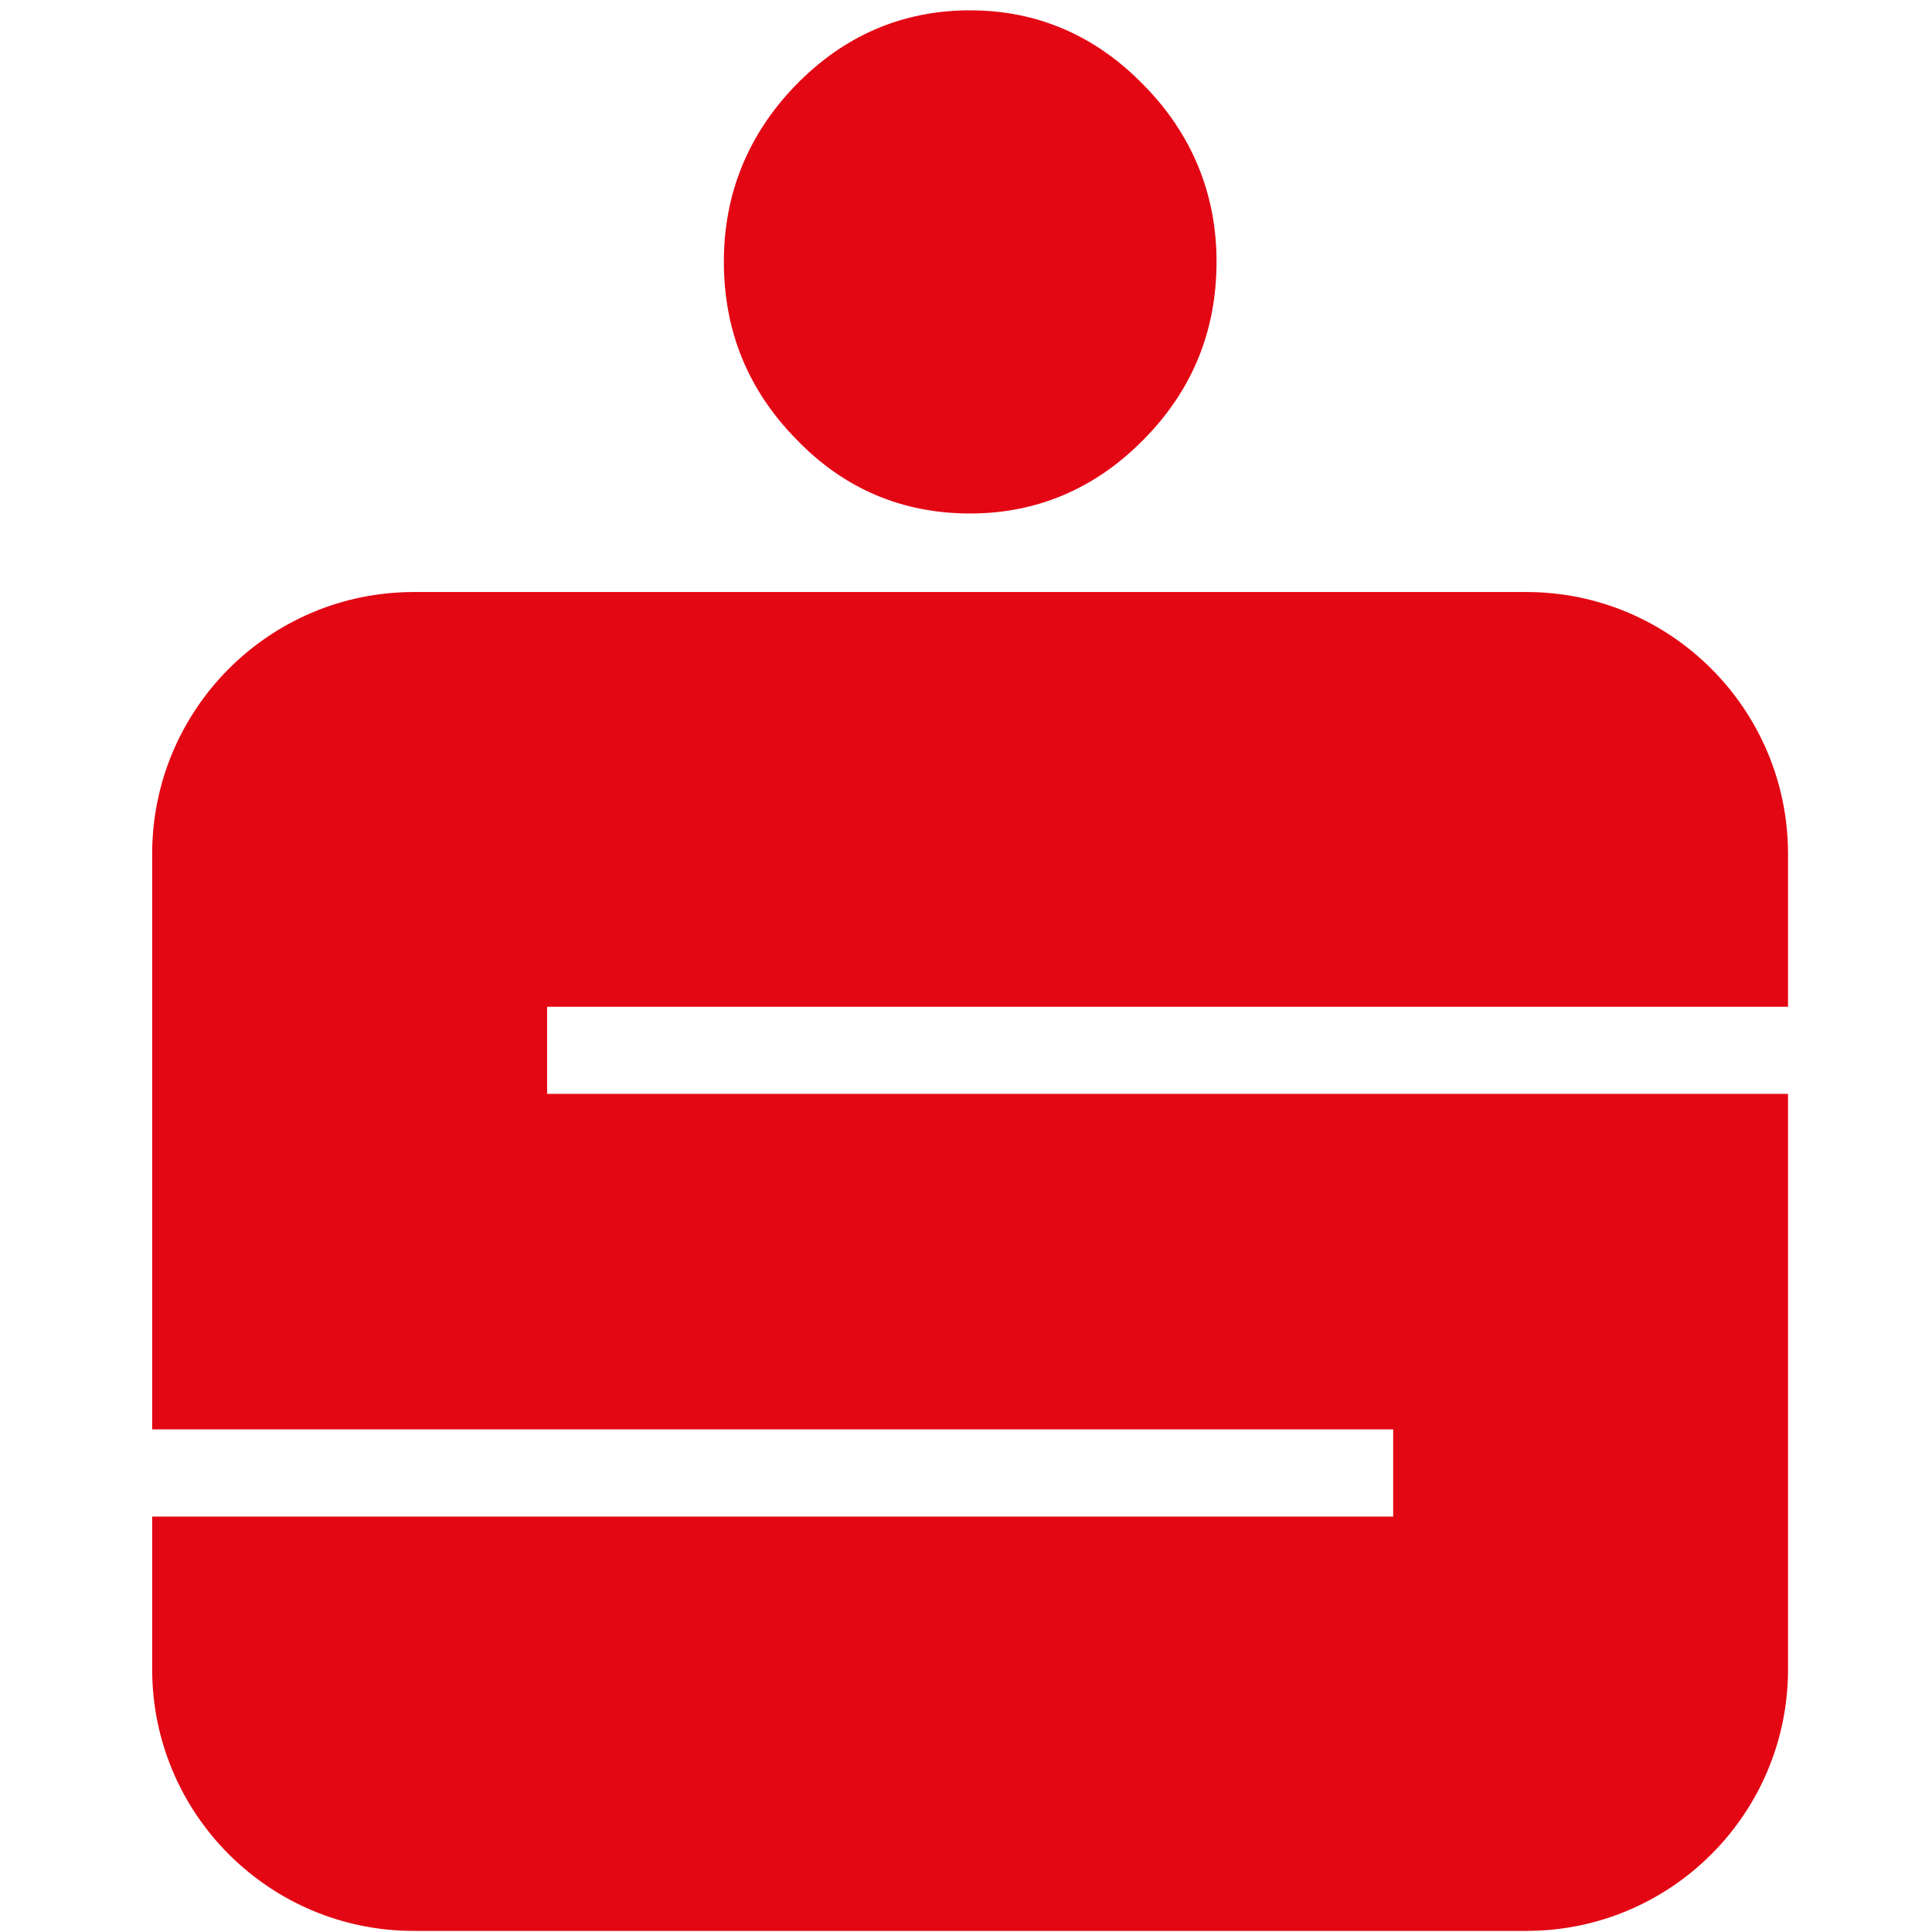 <?xml version="1.0" encoding="UTF-8" standalone="no"?>
<!-- Generator: Adobe Illustrator 15.1.0, SVG Export Plug-In . SVG Version: 6.00 Build 0)  -->

<svg
   xmlns:dc="http://purl.org/dc/elements/1.1/"
   xmlns:cc="http://creativecommons.org/ns#"
   xmlns:rdf="http://www.w3.org/1999/02/22-rdf-syntax-ns#"
   xmlns:svg="http://www.w3.org/2000/svg"
   xmlns="http://www.w3.org/2000/svg"
   xmlns:xlink="http://www.w3.org/1999/xlink"
   xmlns:sodipodi="http://sodipodi.sourceforge.net/DTD/sodipodi-0.dtd"
   xmlns:inkscape="http://www.inkscape.org/namespaces/inkscape"
   version="1.1"
   id="Ebene_1"
   x="0px"
   y="0px"
   width="256"
   height="256"
   viewBox="0 0 256 256"
   xml:space="preserve"
   sodipodi:docname="logo-erste-bank.svg"
   inkscape:version="0.92.3 (2405546, 2018-03-11)"><defs
   id="defs849" /><sodipodi:namedview
   pagecolor="#ffffff"
   bordercolor="#666666"
   borderopacity="1"
   objecttolerance="10"
   gridtolerance="10"
   guidetolerance="10"
   inkscape:pageopacity="0"
   inkscape:pageshadow="2"
   inkscape:window-width="2560"
   inkscape:window-height="1377"
   id="namedview847"
   showgrid="false"
   inkscape:zoom="1.938938"
   inkscape:cx="218.64127"
   inkscape:cy="-10.474081"
   inkscape:window-x="1912"
   inkscape:window-y="-8"
   inkscape:window-maximized="1"
   inkscape:current-layer="Ebene_1" />
<g
   id="g844"
   transform="matrix(6.906,0,0,6.906,-682.453,1.369)">
	<defs
   id="defs835">
		<rect
   id="SVGID_1_"
   x="-231.073"
   y="-345.474"
   width="595.28"
   height="841.89" />
	</defs>
	<clipPath
   id="SVGID_2_">
		<use
   xlink:href="#SVGID_1_"
   style="overflow:visible"
   id="use837"
   x="0"
   y="0"
   width="100%"
   height="100%" />
	</clipPath>
	<path
   style="fill:#e30613"
   d="m 114.1,8.231 c -0.926,-0.942 -1.391,-2.079 -1.391,-3.41 0,-1.301 0.465,-2.441 1.377,-3.383 C 115.012,0.486 116.133,0 117.434,0 c 1.277,0 2.395,0.476 3.322,1.425 0.932,0.943 1.406,2.095 1.406,3.396 0,1.331 -0.465,2.468 -1.395,3.41 -0.93,0.949 -2.057,1.423 -3.334,1.423 -1.3,0 -2.421,-0.474 -3.333,-1.423 m 19.027,10.887 v -2.932 c 0,-2.771 -2.248,-5.025 -5.021,-5.025 H 106.76 c -2.773,0 -5.02,2.254 -5.02,5.025 v 11.041 h 23.811 v 1.674 H 101.74 v 2.927 c 0,2.773 2.246,5.022 5.02,5.022 h 21.346 c 2.773,0 5.021,-2.249 5.021,-5.022 V 20.79 h -23.809 v -1.672 z"
   clip-path="url(#SVGID_2_)"
   id="path840"
   inkscape:connector-curvature="0" />
	
</g>
</svg>